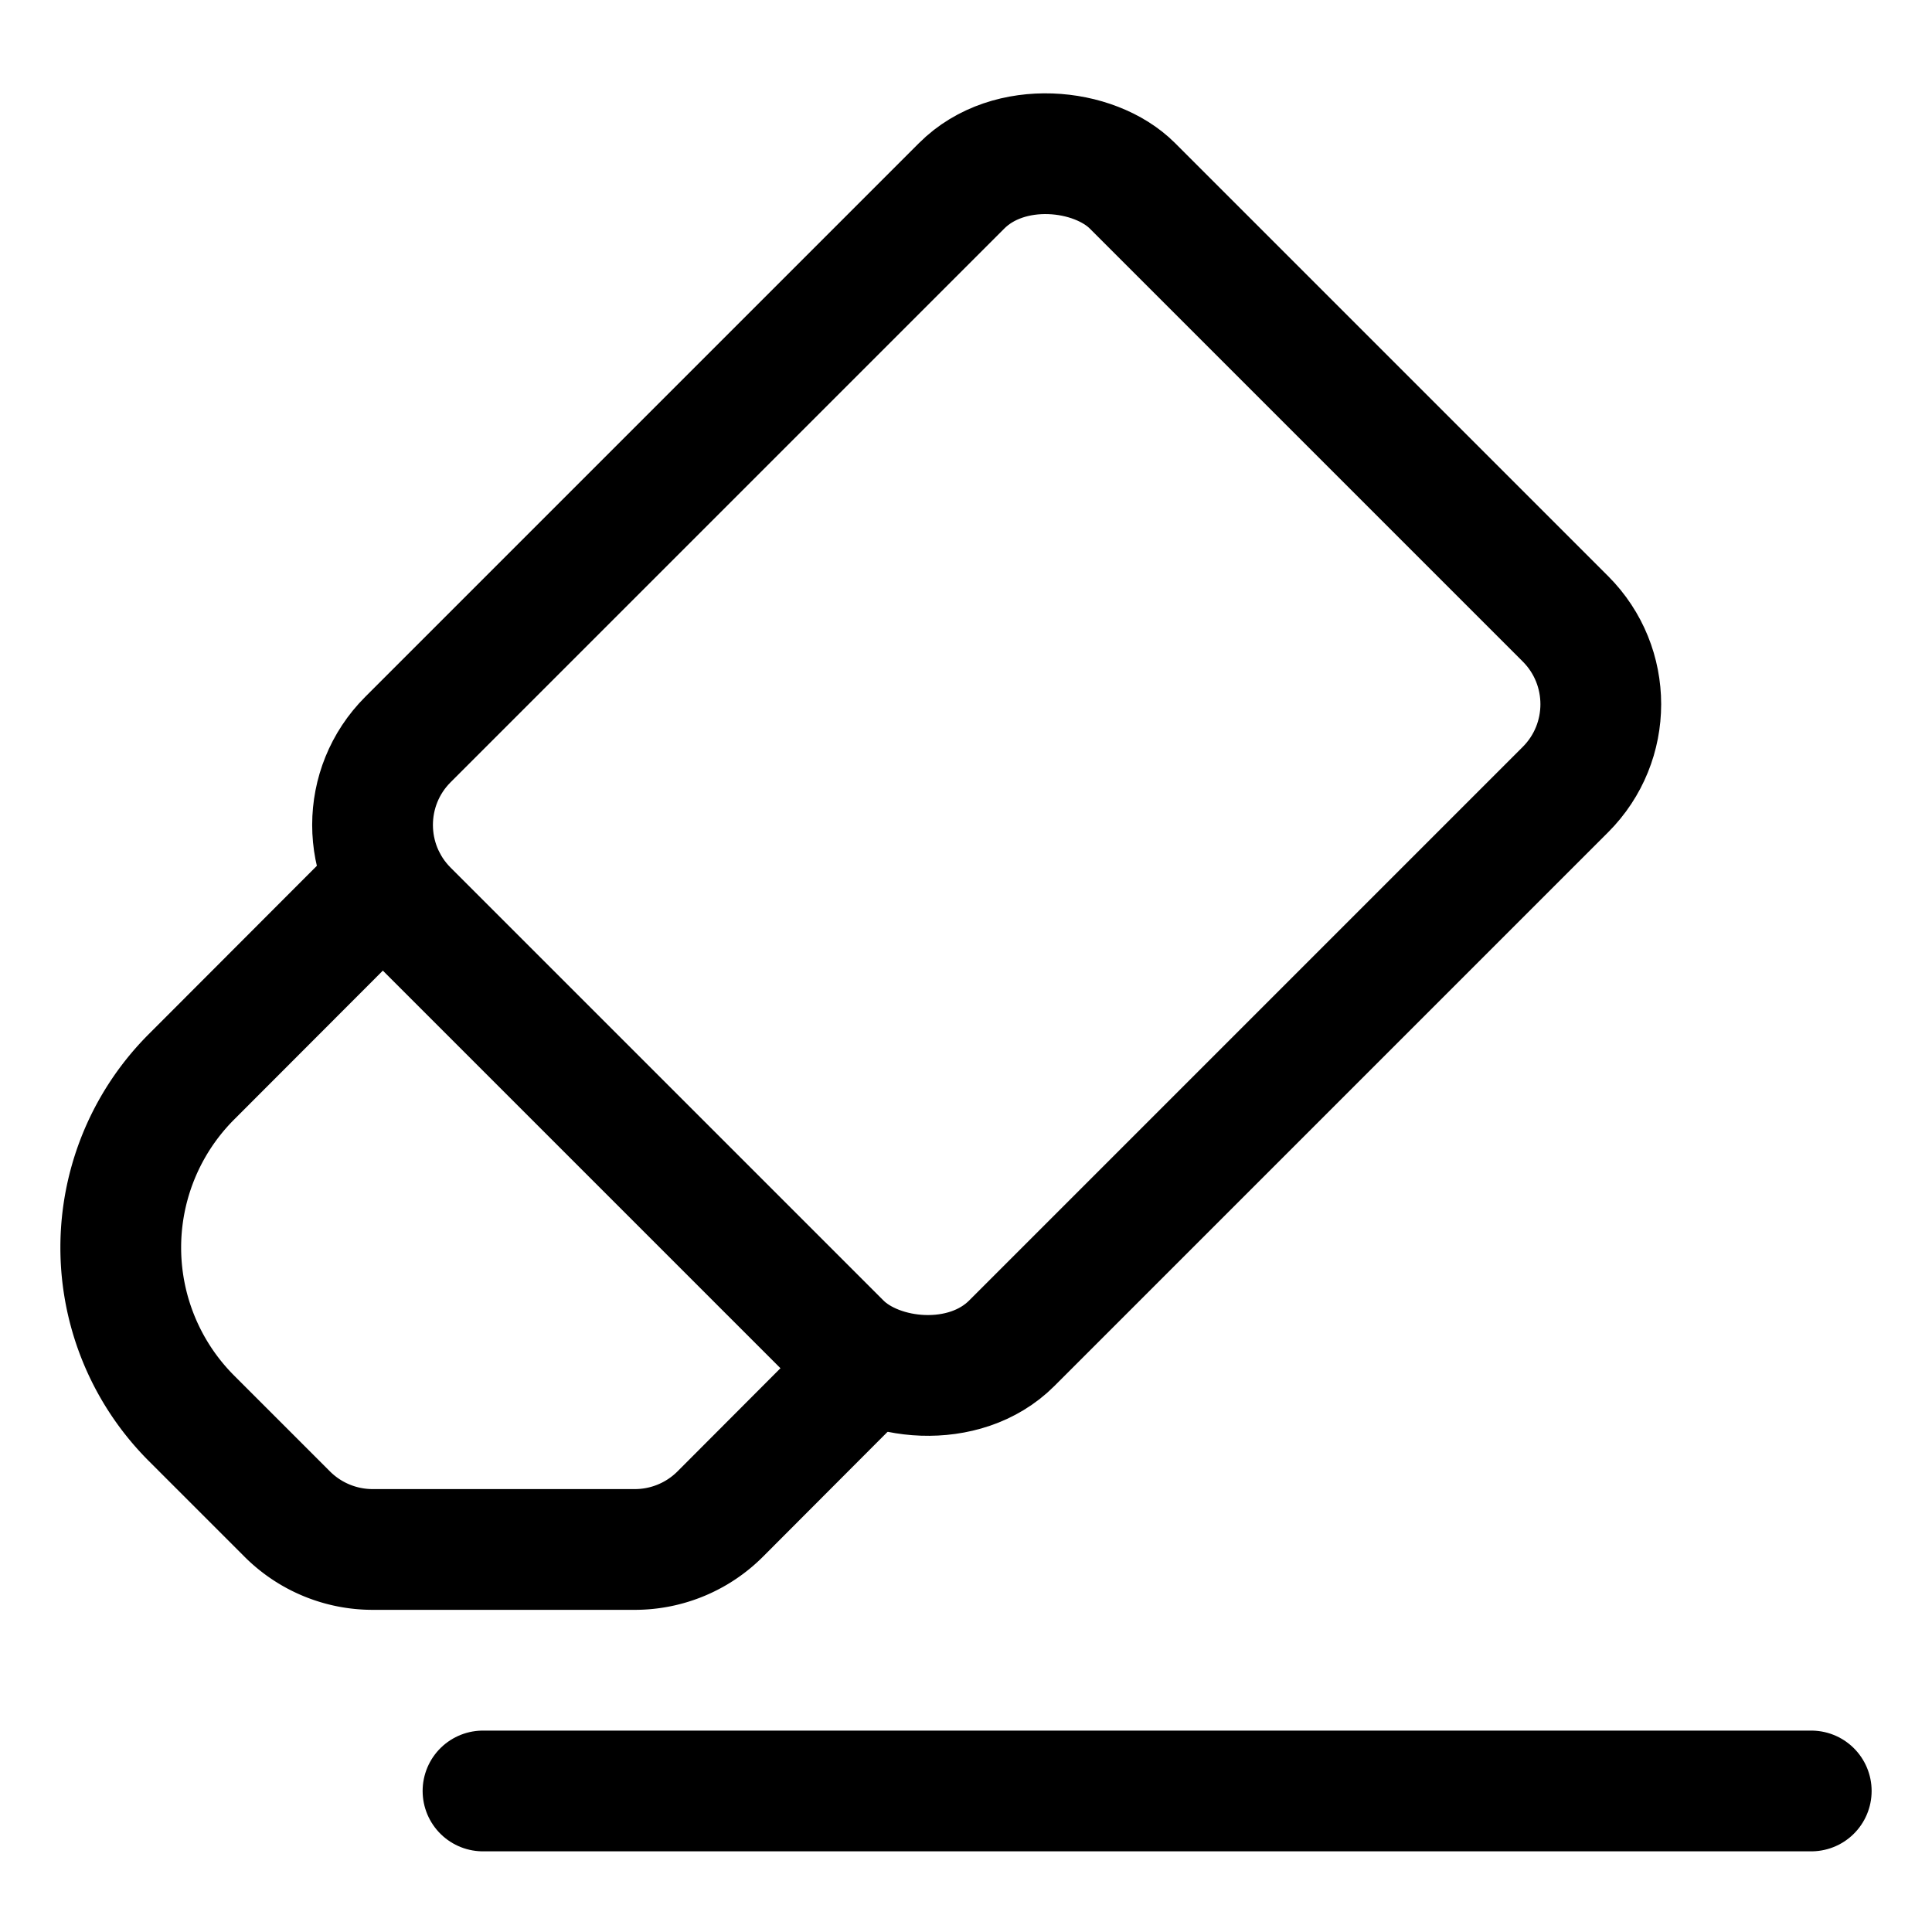 <svg xmlns="http://www.w3.org/2000/svg" viewBox="0 0 24 24"><defs><style>.a{fill:none;stroke:#000;stroke-linecap:round;stroke-linejoin:round;stroke-width:1.5px;}</style></defs><title>eraser-2</title><rect class="a" x="5.893" y="4.194" width="12.728" height="10.607" rx="1.5" ry="1.5" transform="translate(-3.126 11.449) rotate(-45)"/><path class="a" d="M4.8,10.952,2.379,13.376a3,3,0,0,0,0,4.243l1.189,1.189a1.5,1.5,0,0,0,1.061.44H7.886a1.5,1.5,0,0,0,1.061-.44L10.8,16.951"/><line class="a" x1="6" y1="22.248" x2="22.5" y2="22.248"/></svg>
